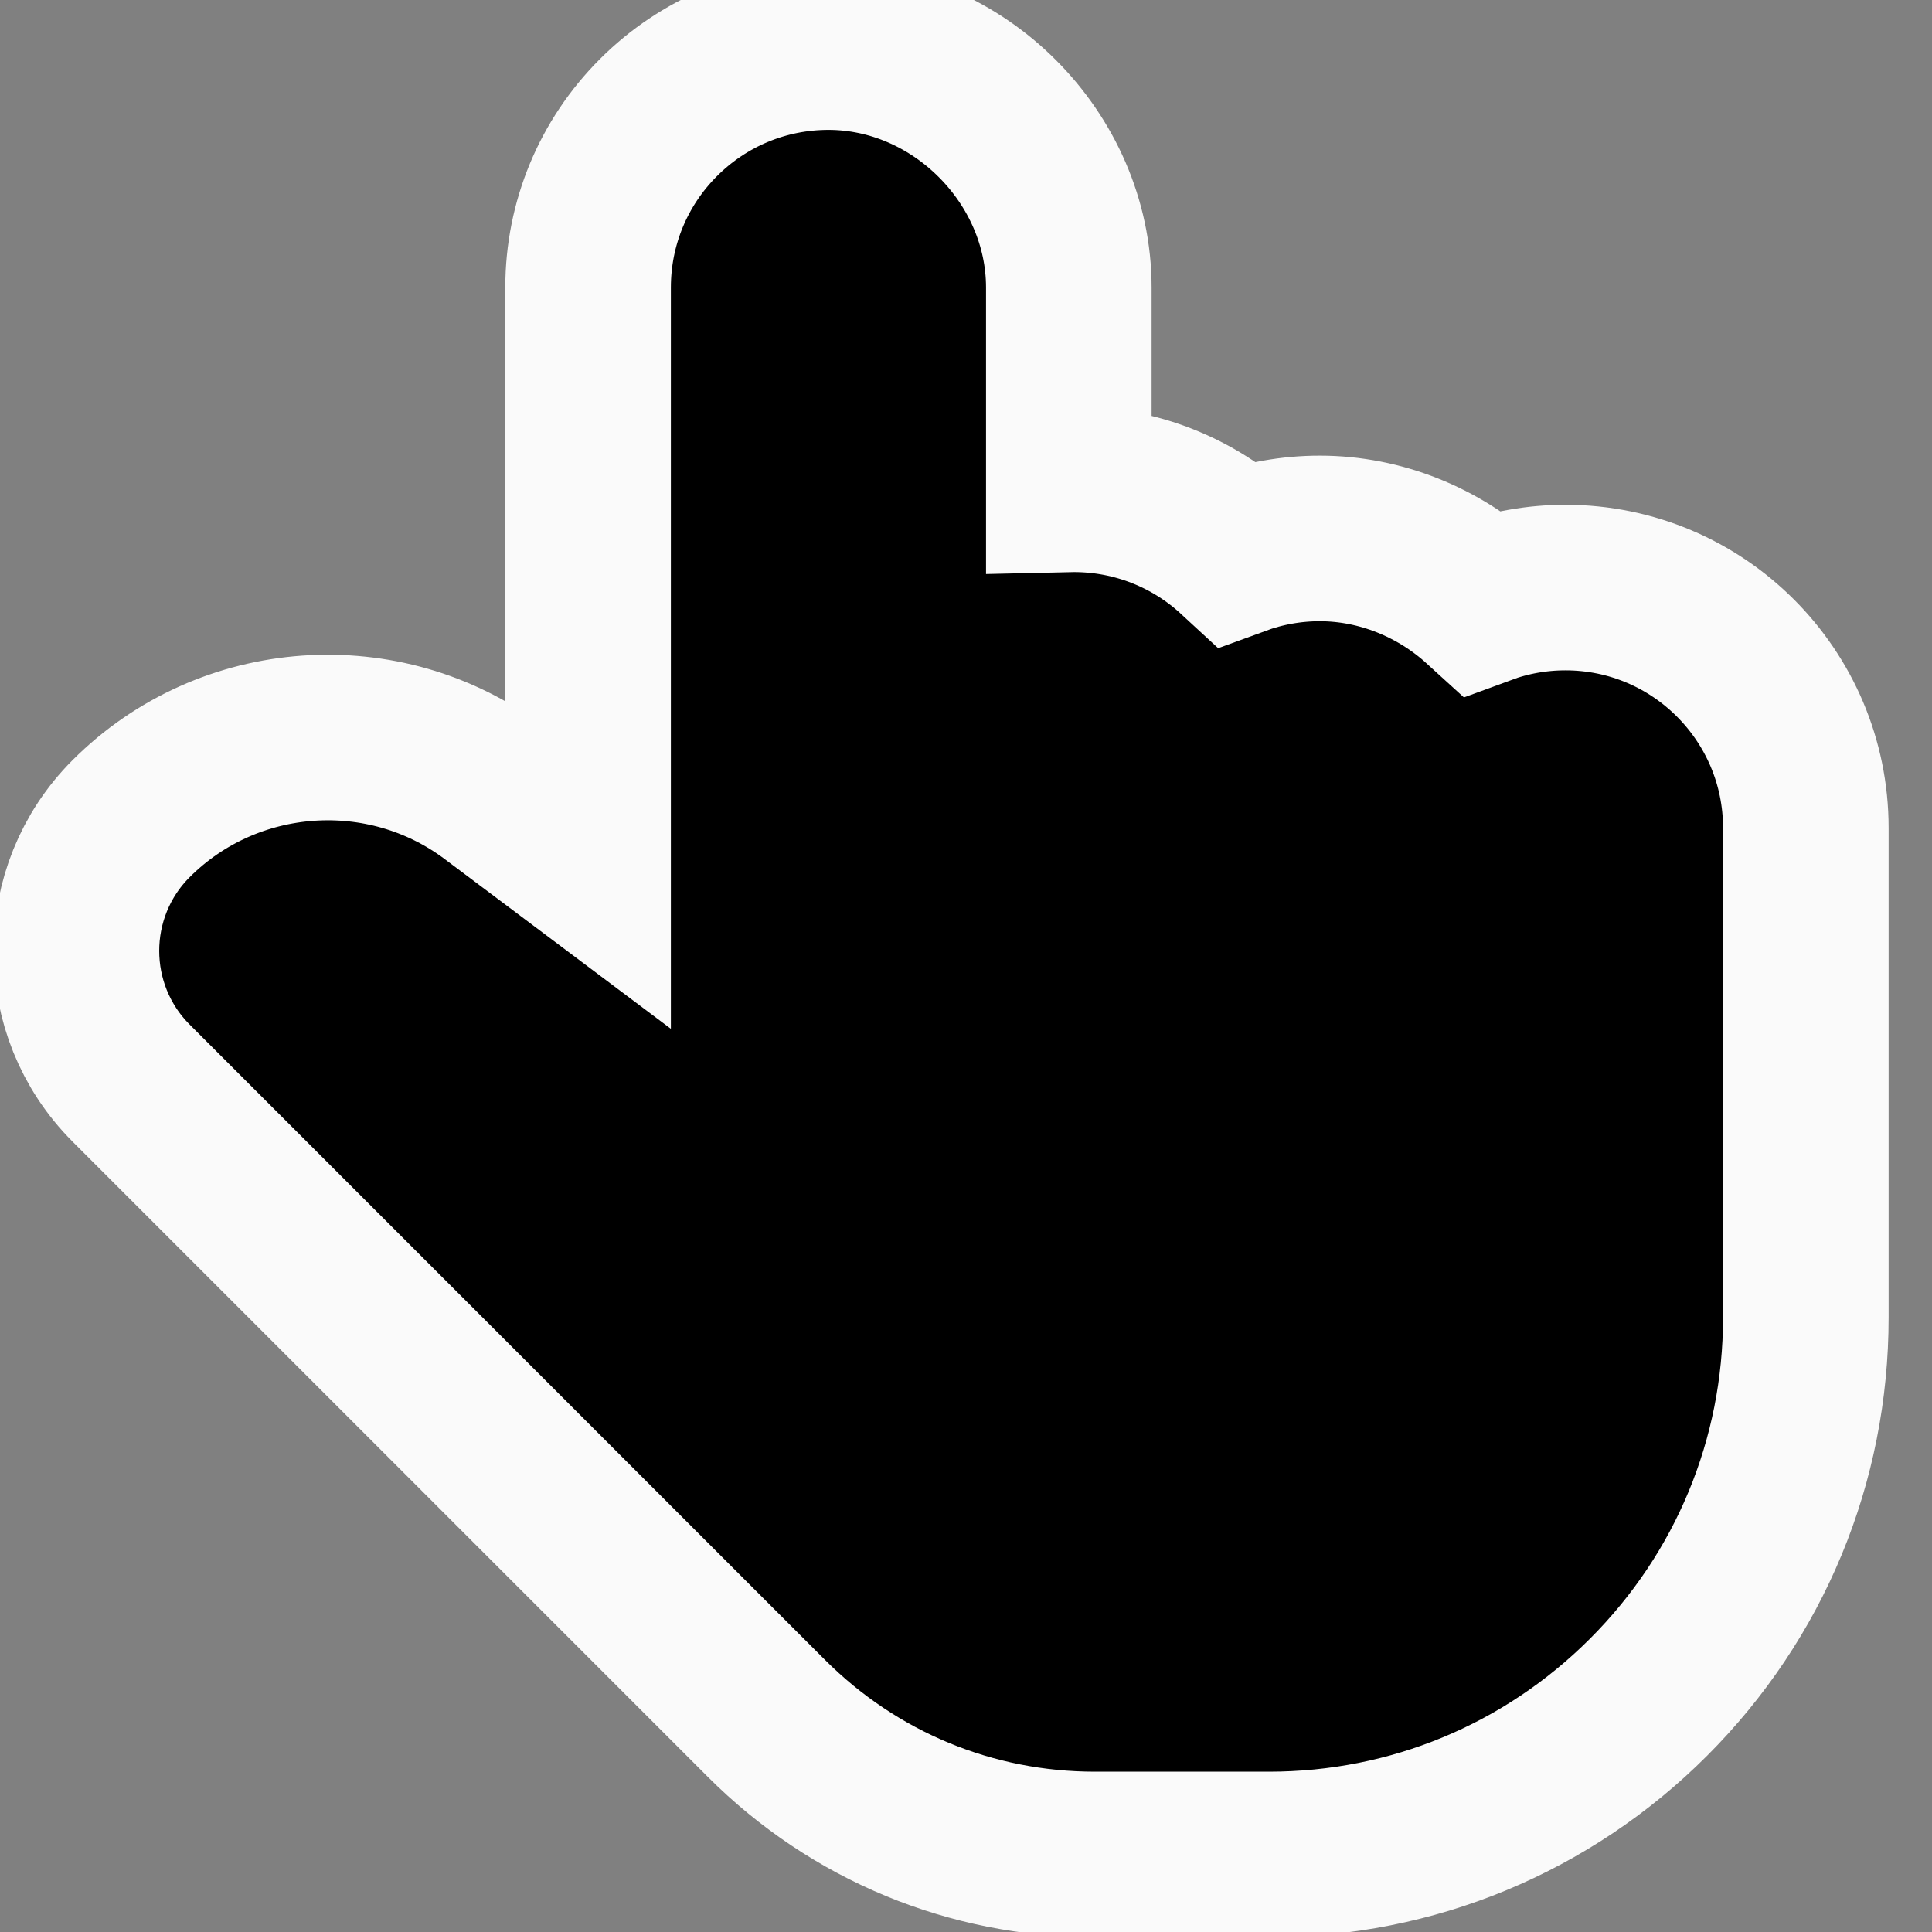 <svg height="32" viewBox="0 0 35 35" width="32" xmlns="http://www.w3.org/2000/svg"><rect x="0" y="0" width="35" height="35" fill="#808080" stroke="none"/><path d="m11.425 22.431-7.376-7.376c-.82-.82-1.275-1.919-1.275-3.079 0-1.16.455-2.26 1.276-3.081 1.665-1.663 4.493-1.663 6.158.001l2.587 2.587c.022-.023.045-.047.068-.07.794-.792 1.835-1.228 2.905-1.271.212-.457.505-.88.872-1.247.777-.776 1.829-1.215 2.902-1.265.212-.46.506-.884.874-1.252 1.7-1.7 4.459-1.7 6.159 0l6.273 6.273c1.835 1.835 2.849 4.283 2.849 6.879s-1.014 5.044-2.849 6.879l-2.225 2.225c-1.589 1.591-3.709 2.469-5.956 2.469h-16.278c-1.87 0-3.389-1.519-3.389-3.389 0-2.494 1.852-4.63 4.321-4.983z" stroke="#fafafa" stroke-linecap="round" stroke-width="3" transform="matrix(.707 .707 -.707 .707 18.435 -8.299)"/></svg>